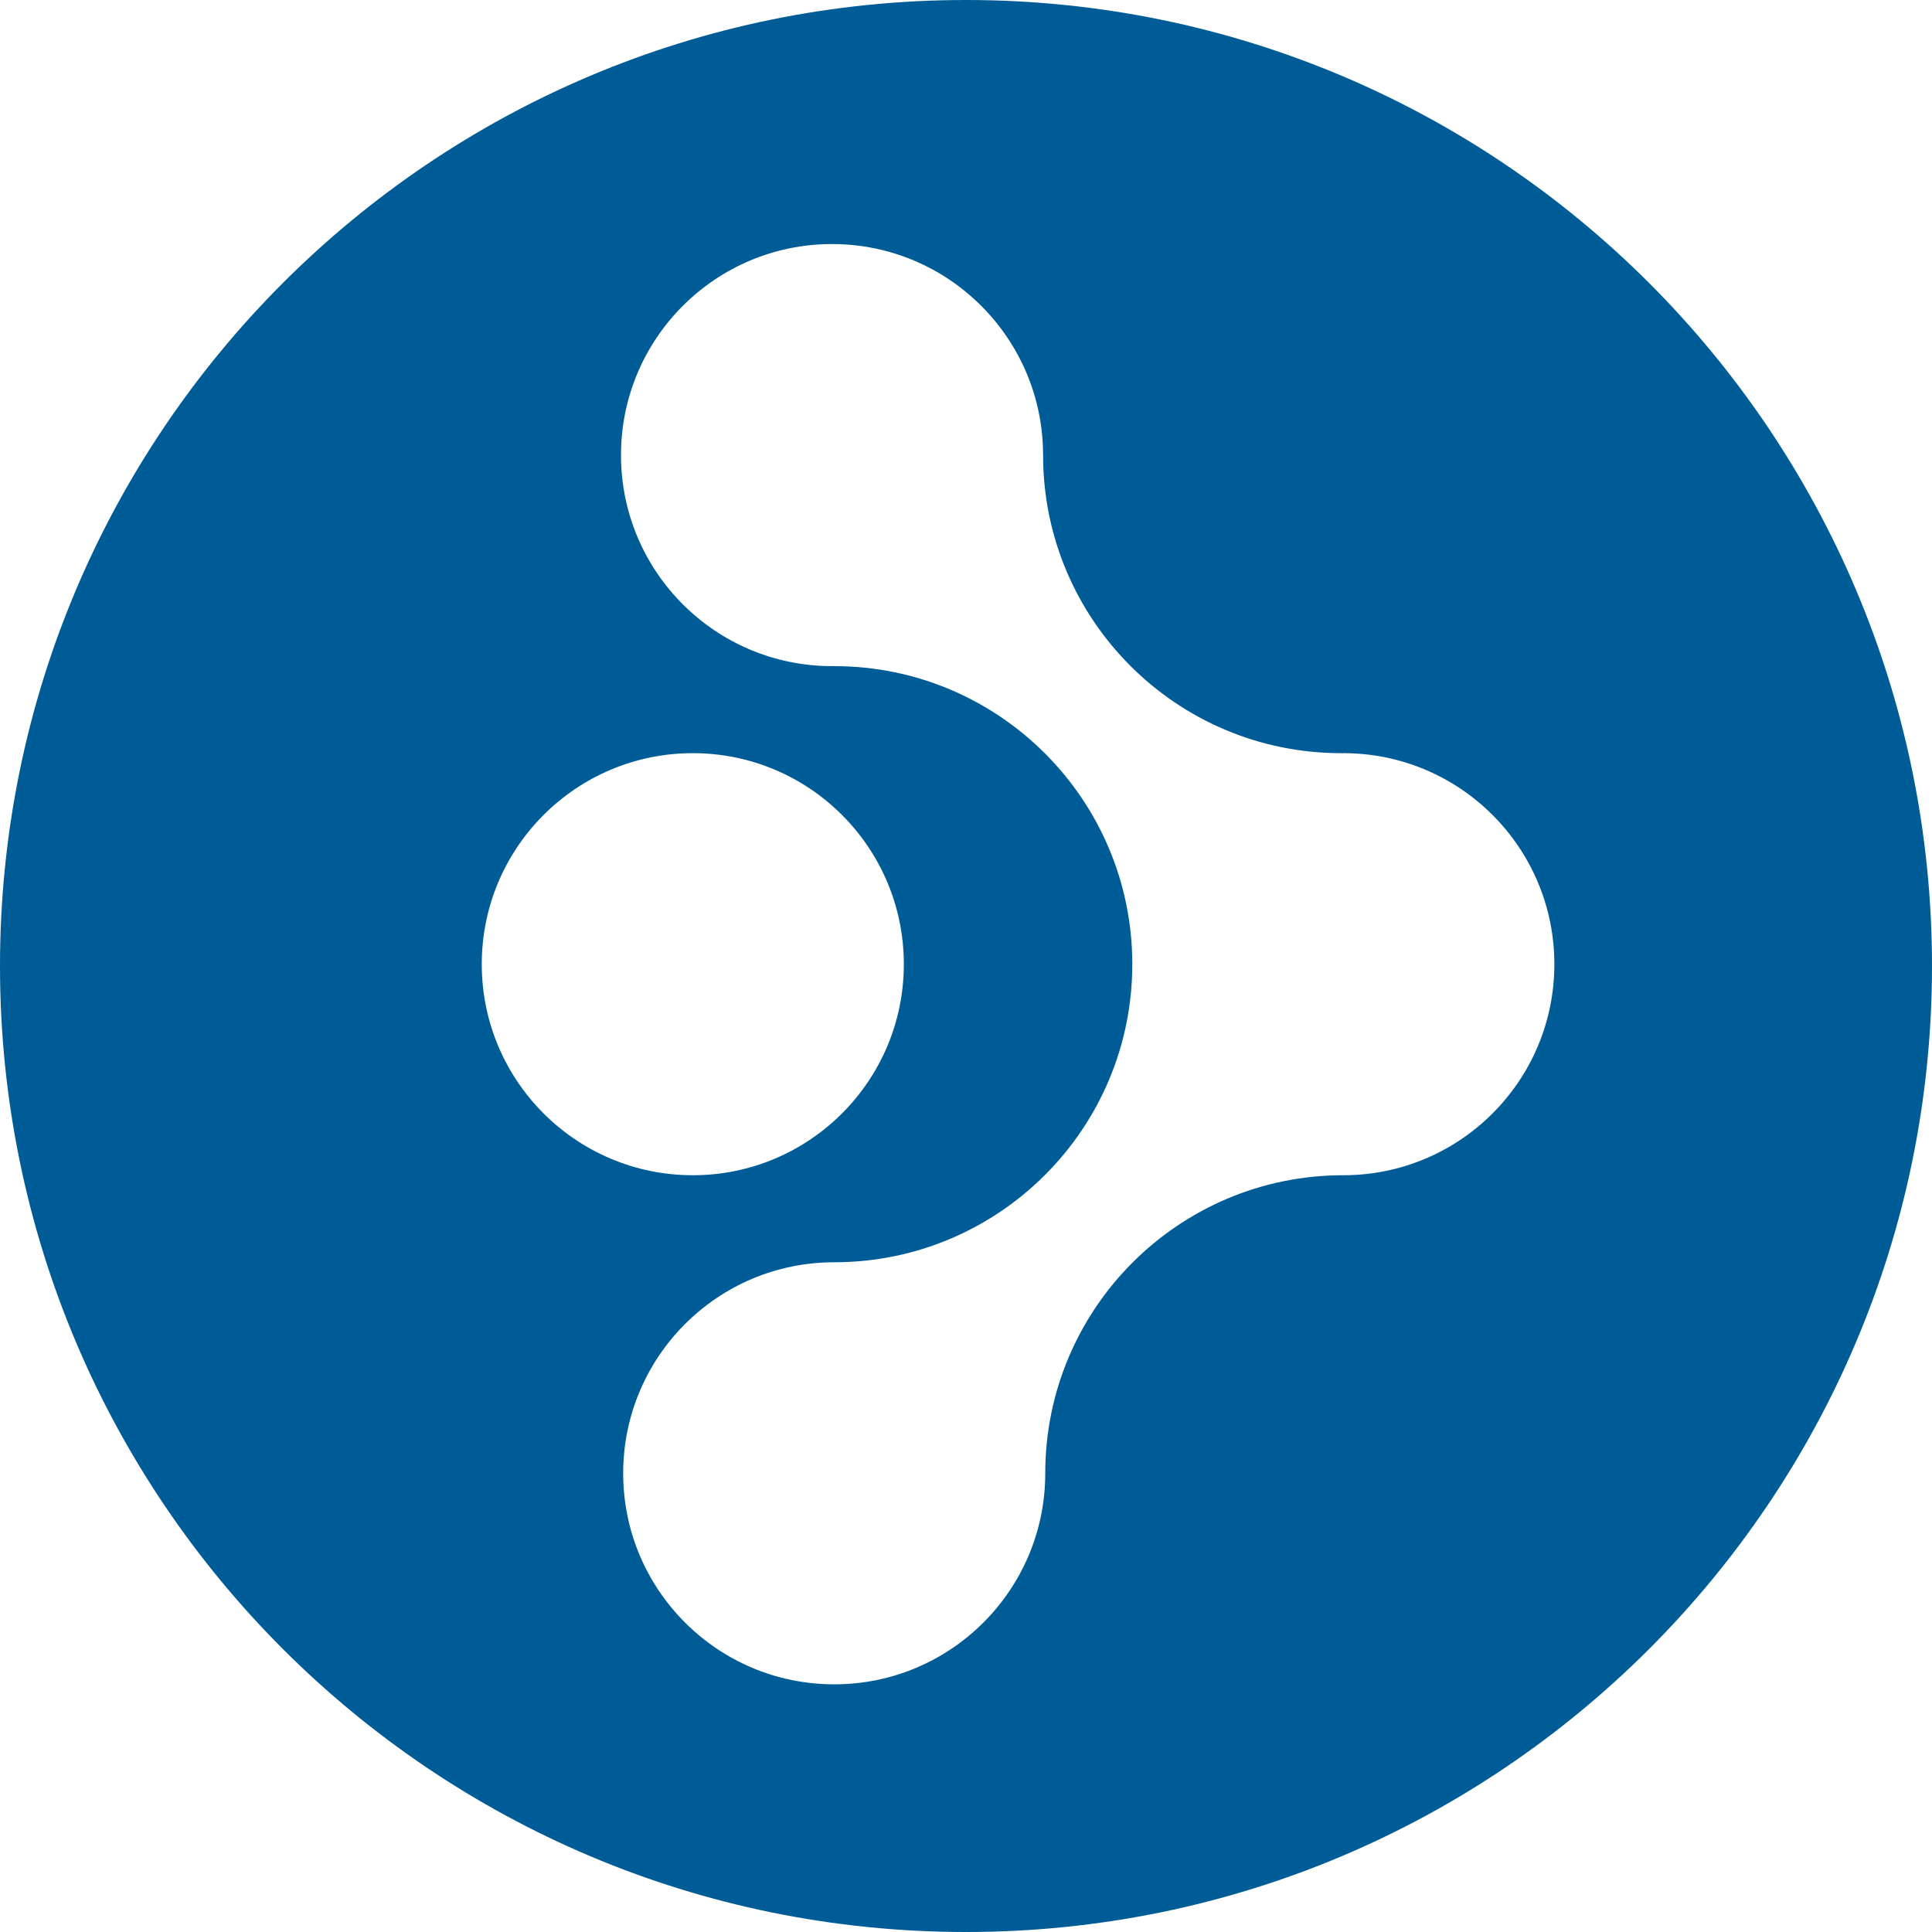 <svg xmlns="http://www.w3.org/2000/svg" fill="#005c97" viewBox="0 0 226.777 226.777"><path d="M113.388 0C50.765 0 0 50.764 0 113.389c0 62.624 50.766 113.388 113.389 113.388 62.622 0 113.388-50.765 113.388-113.388C226.776 50.764 176.01 0 113.388 0zM56.549 113.177c0-13.681 11.09-24.771 24.772-24.771 13.68 0 24.771 11.09 24.771 24.771 0 13.682-11.091 24.771-24.771 24.771-13.682 0-24.772-11.09-24.772-24.771zm101.129 24.771c-19.322 0-34.986 15.664-34.986 34.987 0 13.682-11.091 24.771-24.772 24.771s-24.771-11.09-24.771-24.771c0-13.681 11.09-24.771 24.771-24.771 19.322 0 34.988-15.664 34.988-34.987S117.242 78.19 97.92 78.19l.014-.013c-.091.001-.18.013-.27.013-13.682 0-24.772-11.091-24.772-24.772 0-13.68 11.09-24.772 24.772-24.772 13.68 0 24.771 11.092 24.771 24.772h.002c0 19.324 15.663 34.988 34.986 34.988l-.014.014c.09-.002.179-.014.269-.014 13.682 0 24.772 11.09 24.772 24.771.001 13.681-11.09 24.771-24.772 24.771z"/></svg>
